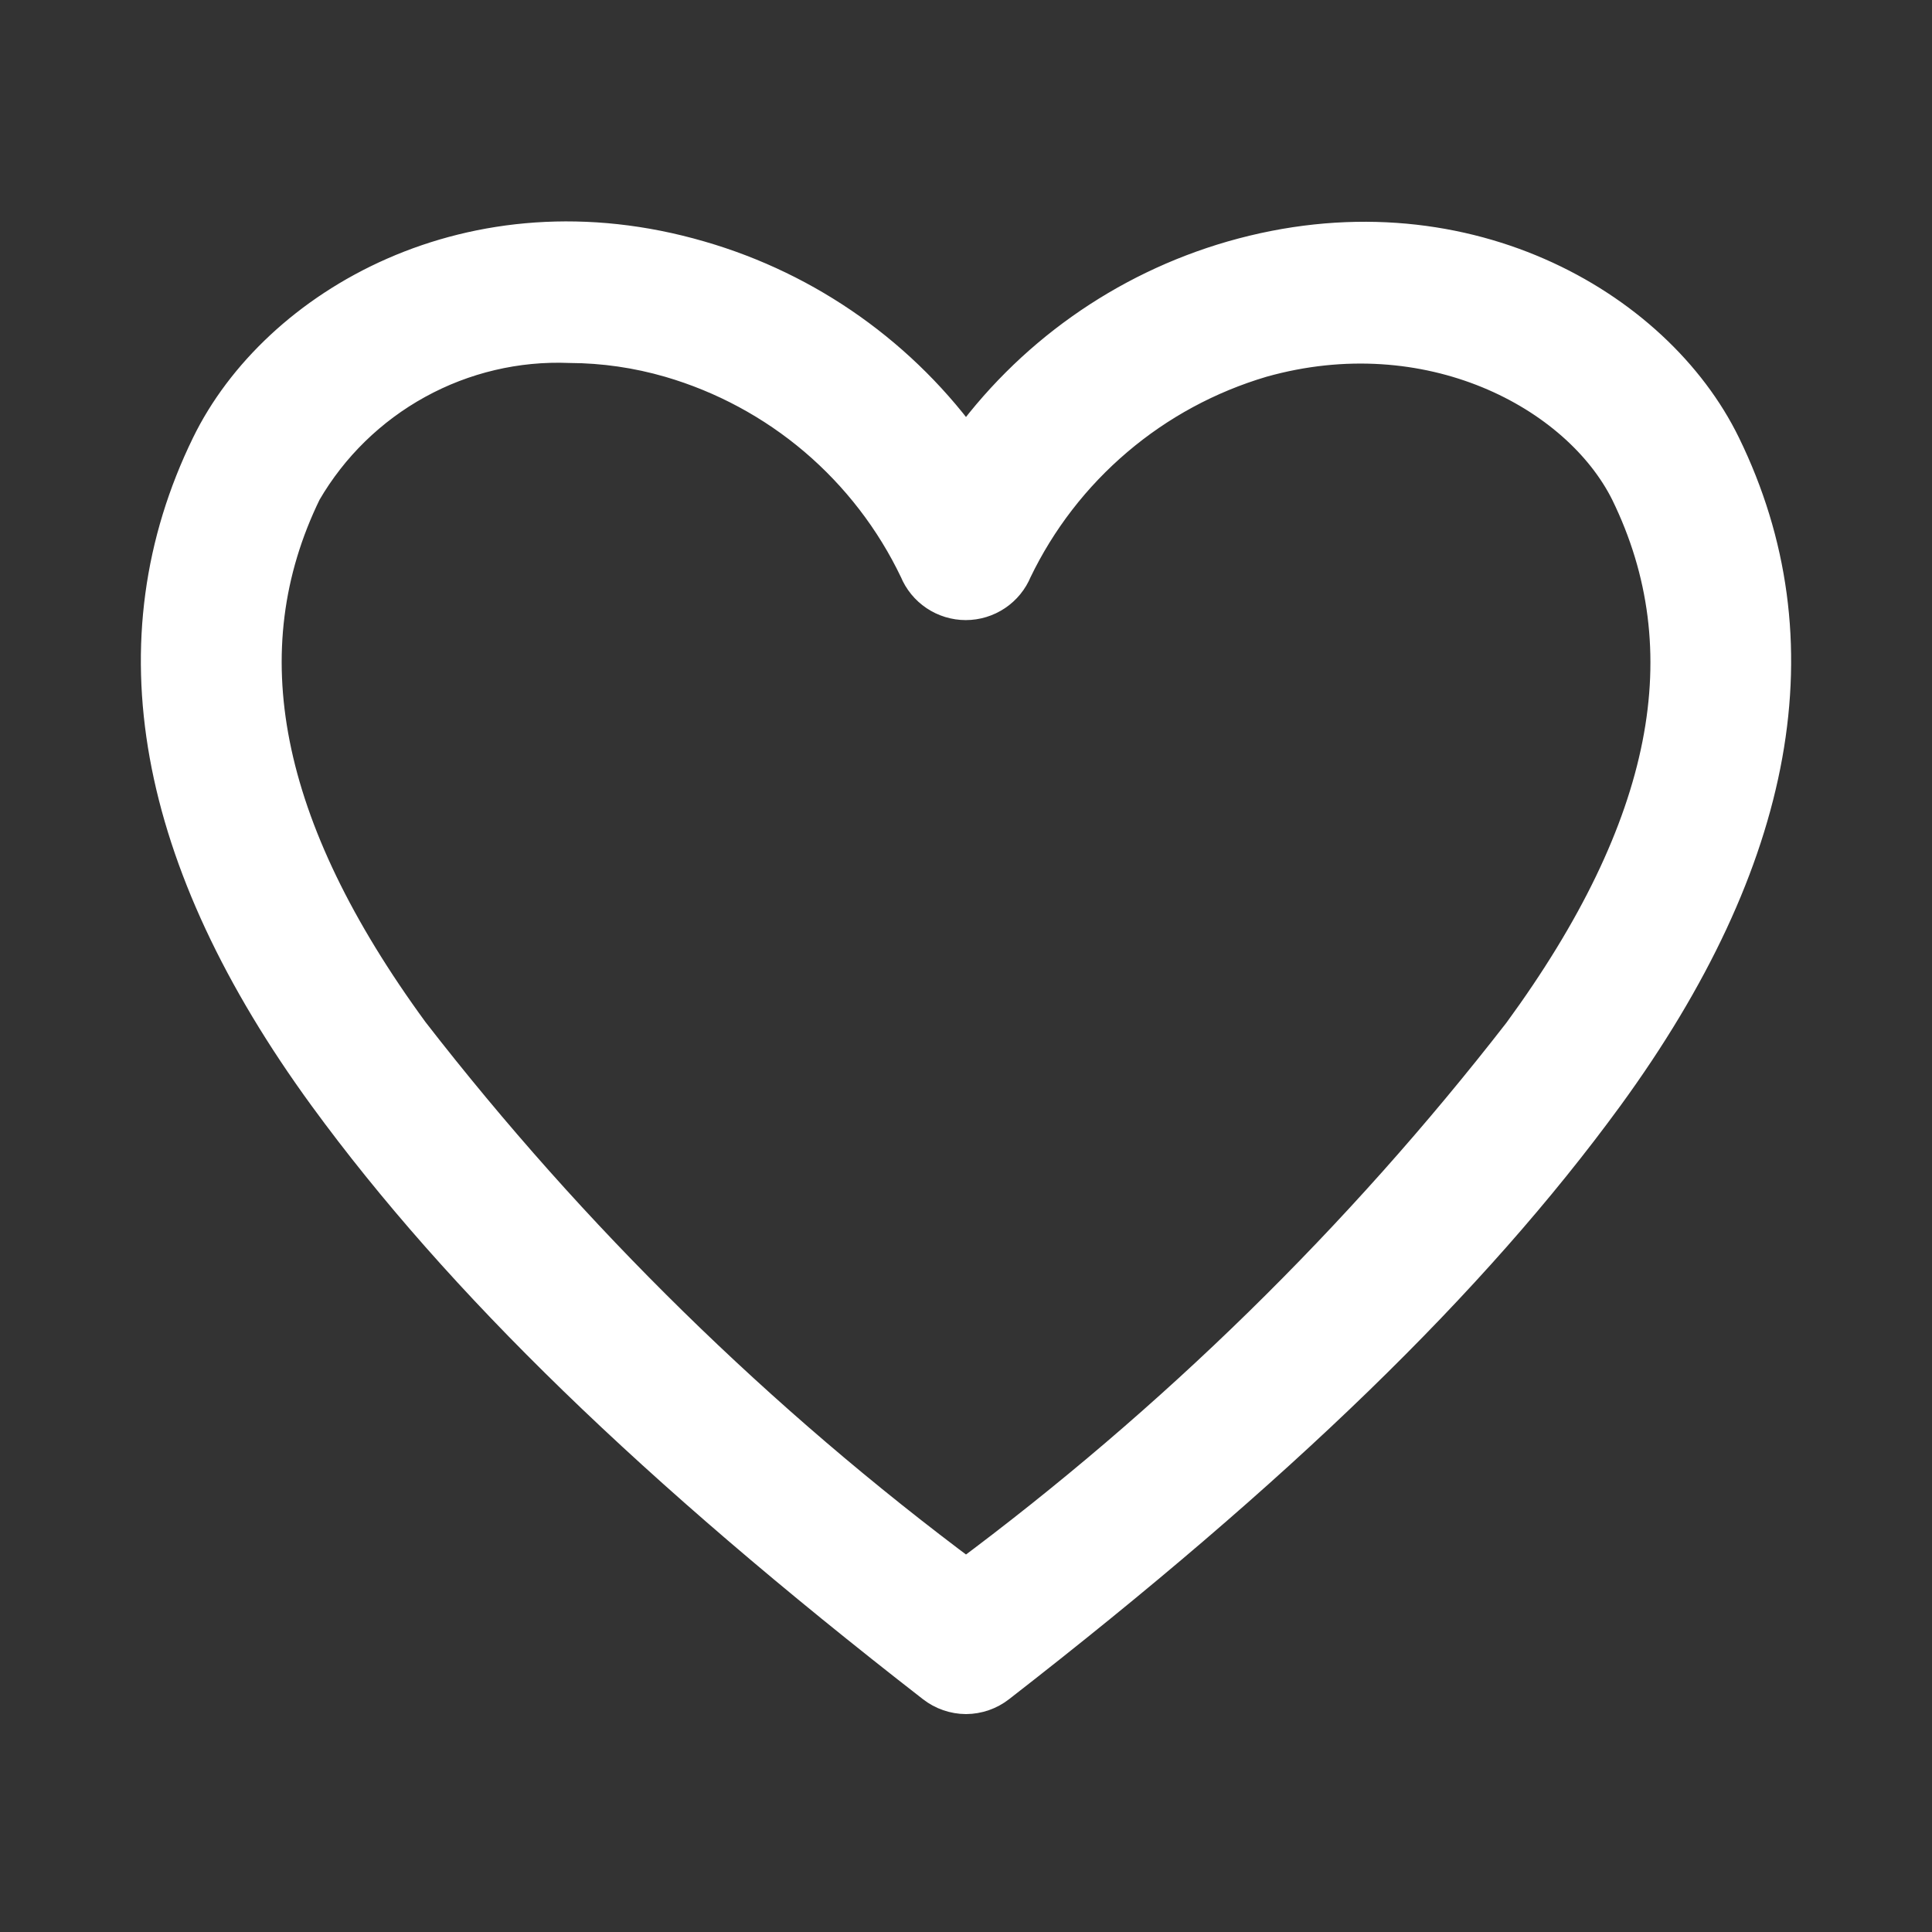 <svg width="24" height="24" viewBox="0 0 24 24" fill="none" xmlns="http://www.w3.org/2000/svg">
<rect x="0" y="0" width="24" height="24" fill="#333333" stroke="none"/>
<path d="M12 21.043C11.862 21.042 11.728 20.996 11.619 20.911C8.143 18.211 5.749 15.885 4.074 13.591C1.936 10.659 1.448 7.953 2.623 5.546C3.461 3.827 5.868 2.421 8.681 3.24C10.022 3.627 11.192 4.458 12 5.596C12.808 4.458 13.978 3.627 15.319 3.24C18.126 2.433 20.539 3.827 21.377 5.546C22.552 7.953 22.064 10.659 19.926 13.591C18.251 15.885 15.857 18.211 12.381 20.911C12.272 20.996 12.138 21.042 12 21.043ZM7.08 4.259C6.411 4.232 5.747 4.389 5.16 4.712C4.573 5.035 4.085 5.511 3.749 6.09C2.78 8.078 3.217 10.291 5.086 12.847C7.073 15.409 9.399 17.689 12 19.623C14.601 17.691 16.927 15.414 18.914 12.854C20.789 10.291 21.22 8.078 20.251 6.096C19.626 4.846 17.751 3.852 15.663 4.44C14.994 4.638 14.373 4.973 13.841 5.426C13.309 5.878 12.878 6.436 12.575 7.065C12.528 7.18 12.448 7.278 12.345 7.347C12.242 7.416 12.121 7.453 11.997 7.453C11.873 7.453 11.752 7.416 11.649 7.347C11.546 7.278 11.466 7.18 11.419 7.065C11.118 6.435 10.687 5.875 10.155 5.422C9.623 4.97 9.001 4.635 8.331 4.44C7.924 4.322 7.504 4.261 7.08 4.259Z" fill="#FFFFFF" stroke="#FFFFFF" stroke-width="0.5"/>
</svg>
